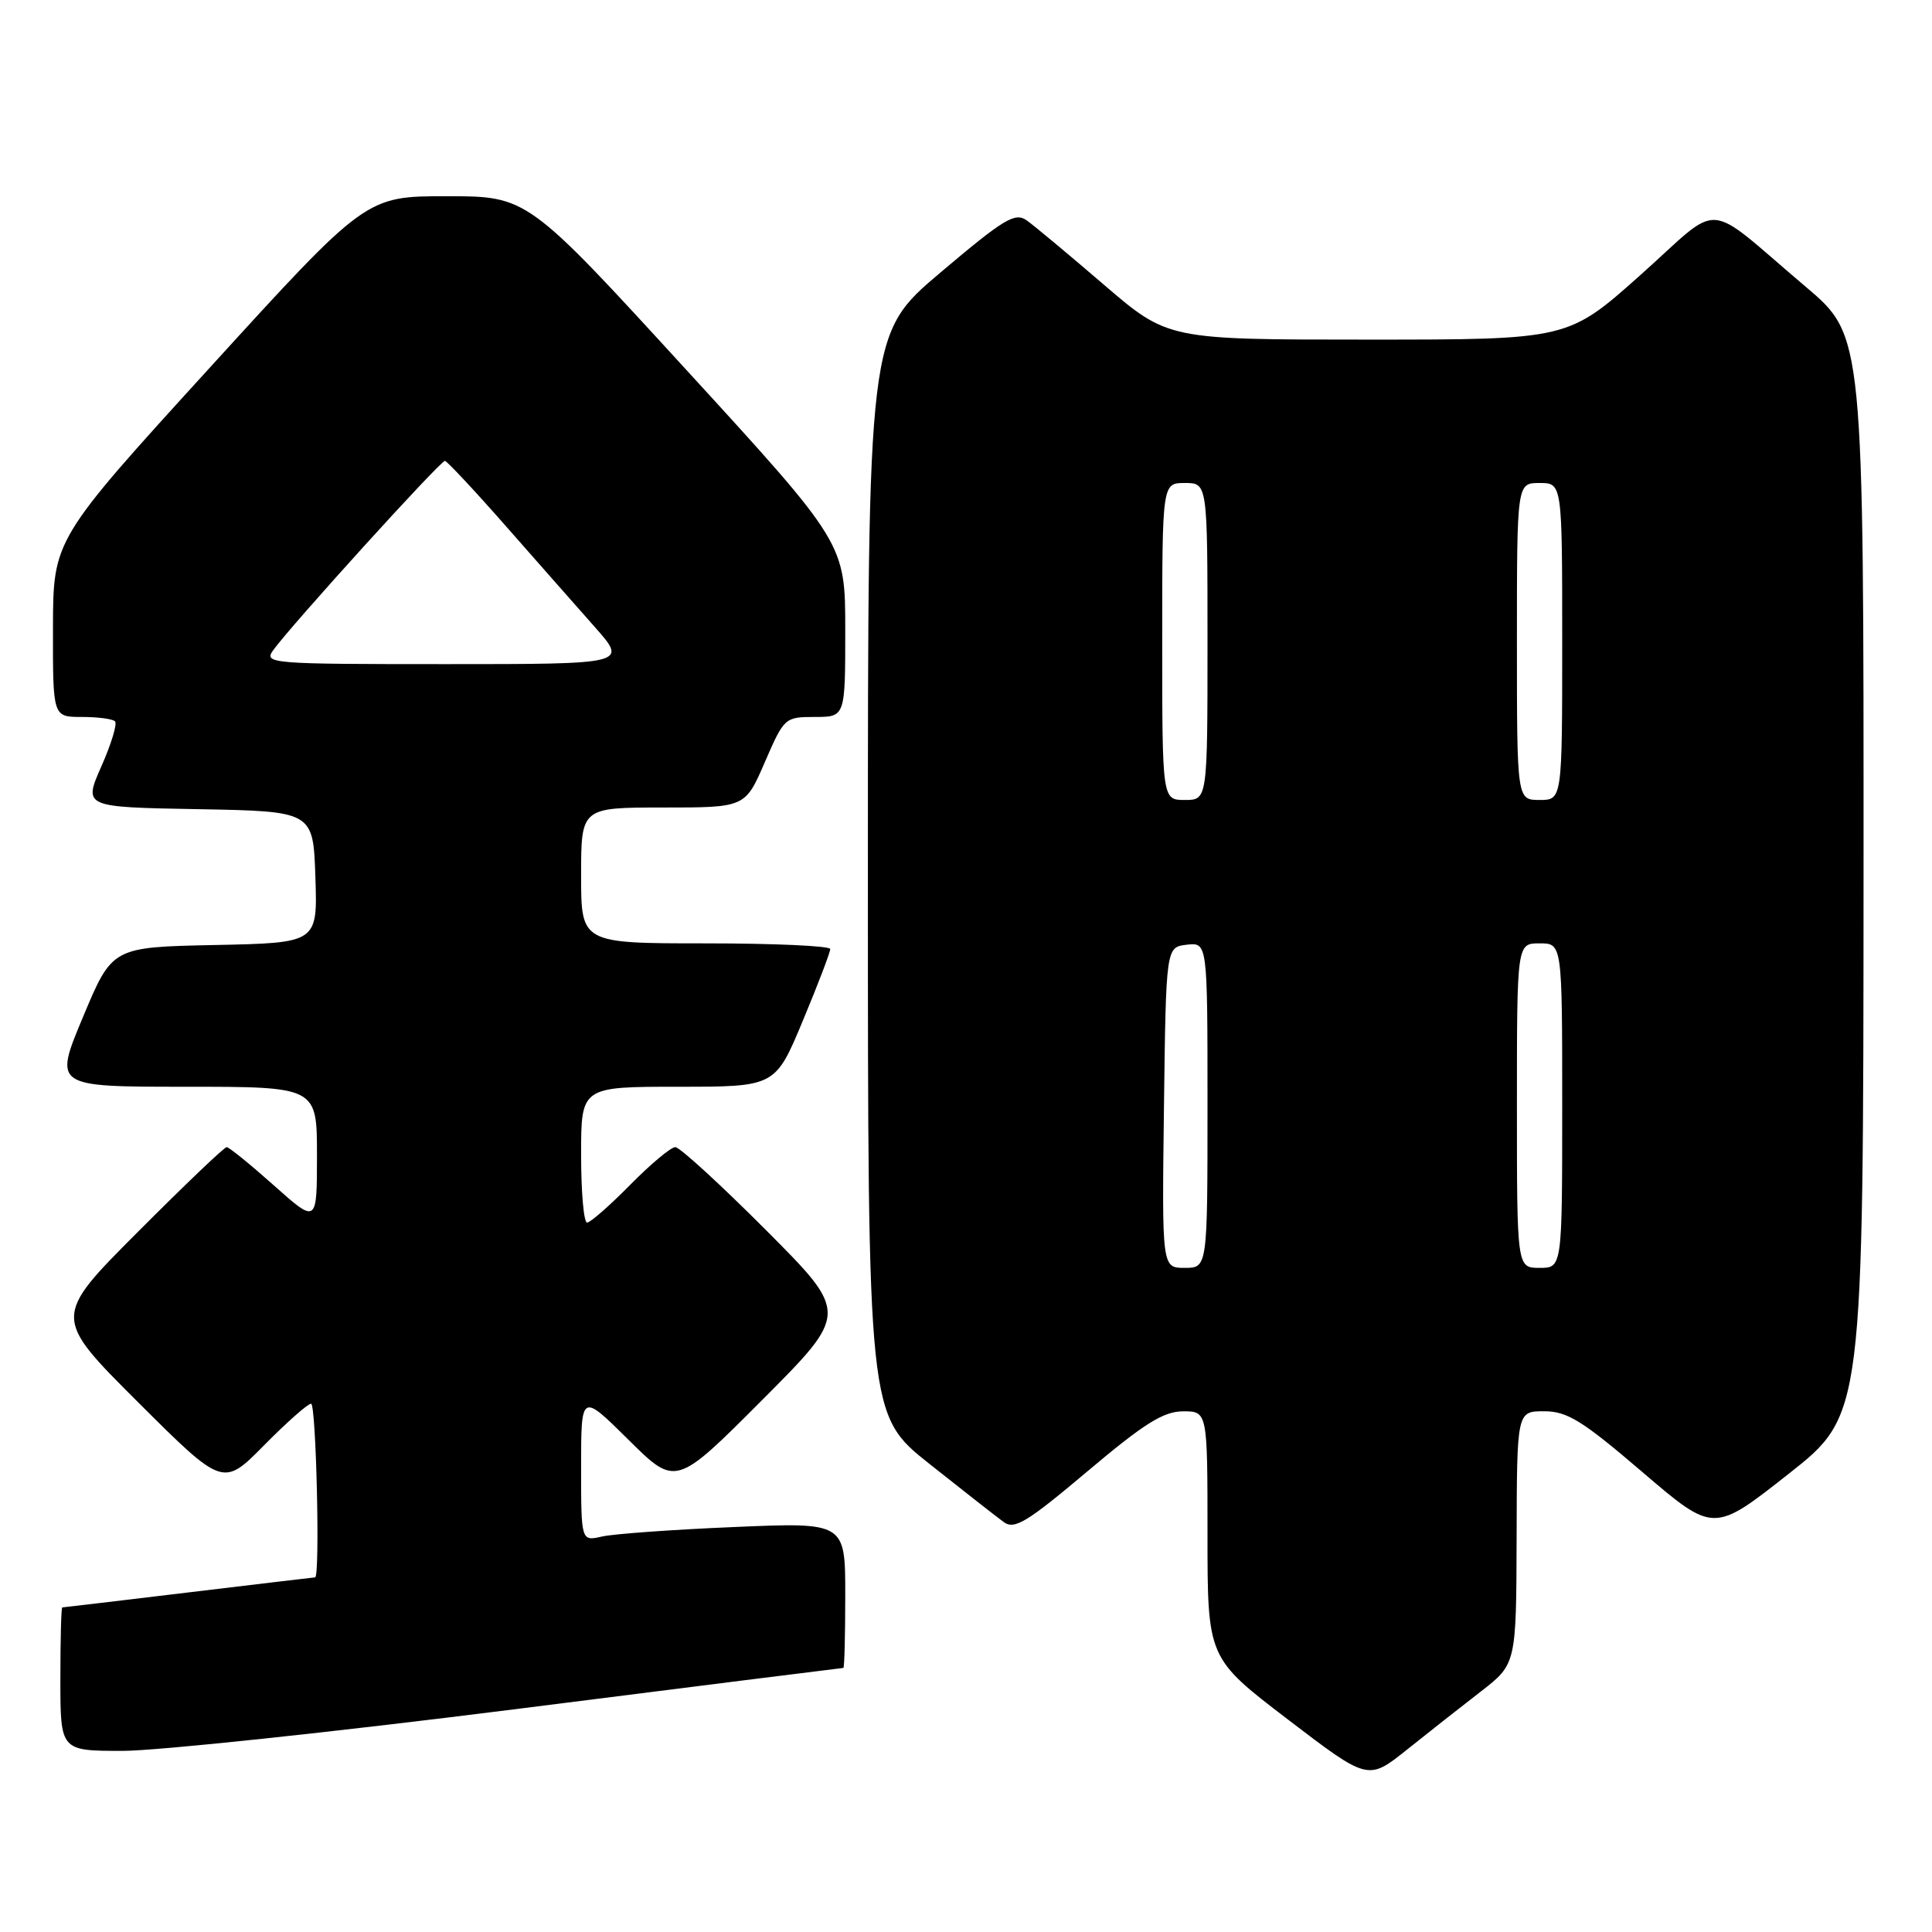 <?xml version="1.0" encoding="UTF-8" standalone="no"?>
<!DOCTYPE svg PUBLIC "-//W3C//DTD SVG 1.1//EN" "http://www.w3.org/Graphics/SVG/1.1/DTD/svg11.dtd" >
<svg xmlns="http://www.w3.org/2000/svg" xmlns:xlink="http://www.w3.org/1999/xlink" version="1.1" viewBox="0 0 256 256">
 <g >
 <path fill="currentColor"
d=" M 196.21 224.14 C 200.91 220.50 200.91 220.50 200.96 203.75 C 201.00 187.00 201.00 187.00 204.60 187.00 C 207.66 187.00 209.63 188.21 217.63 195.06 C 227.06 203.13 227.06 203.13 236.98 195.31 C 246.90 187.50 246.90 187.50 246.93 116.00 C 246.95 44.50 246.95 44.50 239.27 38.00 C 225.52 26.36 228.43 26.57 217.38 36.43 C 207.77 45.00 207.77 45.00 181.26 45.00 C 154.75 45.00 154.75 45.00 146.30 37.75 C 141.66 33.76 137.06 29.93 136.07 29.22 C 134.50 28.10 133.12 28.92 124.64 36.09 C 115.00 44.23 115.00 44.23 115.00 115.86 C 115.00 187.50 115.00 187.50 123.19 194.00 C 127.69 197.57 132.11 201.04 133.03 201.70 C 134.43 202.71 136.12 201.68 144.09 194.96 C 151.61 188.62 154.15 187.02 156.75 187.01 C 160.00 187.00 160.00 187.00 160.00 203.35 C 160.00 219.70 160.00 219.70 170.64 227.83 C 181.27 235.95 181.27 235.95 186.39 231.87 C 189.20 229.62 193.62 226.14 196.21 224.14 Z  M 68.00 226.51 C 91.93 223.48 111.61 221.01 111.75 221.01 C 111.89 221.00 112.00 216.66 112.00 211.35 C 112.00 201.71 112.00 201.71 97.25 202.34 C 89.14 202.68 81.26 203.25 79.75 203.60 C 77.00 204.23 77.00 204.23 77.00 194.40 C 77.00 184.56 77.00 184.56 83.27 190.77 C 89.54 196.99 89.54 196.99 101.00 185.50 C 112.47 174.00 112.47 174.00 101.50 163.00 C 95.47 156.95 90.06 152.00 89.48 152.00 C 88.90 152.00 86.21 154.25 83.50 157.00 C 80.79 159.75 78.22 162.00 77.79 162.00 C 77.35 162.00 77.00 157.95 77.00 153.00 C 77.00 144.00 77.00 144.00 89.86 144.00 C 102.73 144.00 102.73 144.00 106.38 135.25 C 108.39 130.44 110.02 126.16 110.01 125.75 C 110.01 125.34 102.58 125.00 93.50 125.00 C 77.00 125.00 77.00 125.00 77.00 116.00 C 77.00 107.00 77.00 107.00 87.87 107.00 C 98.74 107.00 98.74 107.00 101.34 101.00 C 103.90 95.09 104.00 95.00 107.97 95.00 C 112.00 95.00 112.00 95.00 112.00 83.51 C 112.00 72.01 112.00 72.01 90.94 49.01 C 69.88 26.00 69.88 26.00 59.19 26.00 C 48.50 26.00 48.50 26.00 27.77 48.75 C 7.04 71.50 7.04 71.50 7.02 83.25 C 7.00 95.00 7.00 95.00 10.83 95.00 C 12.94 95.00 14.93 95.26 15.24 95.58 C 15.56 95.89 14.75 98.58 13.43 101.55 C 11.05 106.95 11.05 106.95 26.27 107.22 C 41.50 107.50 41.50 107.50 41.79 116.22 C 42.08 124.94 42.08 124.94 28.47 125.22 C 14.87 125.50 14.87 125.50 11.00 134.75 C 7.13 144.00 7.13 144.00 24.56 144.00 C 42.00 144.00 42.00 144.00 42.00 153.08 C 42.00 162.16 42.00 162.16 36.30 157.08 C 33.17 154.29 30.35 152.00 30.03 152.00 C 29.72 152.00 24.41 157.07 18.23 163.27 C 7.00 174.53 7.00 174.53 18.27 185.78 C 29.55 197.02 29.55 197.02 34.99 191.51 C 37.98 188.48 40.78 186.00 41.22 186.00 C 41.89 186.00 42.43 208.99 41.75 209.01 C 41.61 209.01 34.08 209.91 25.00 211.00 C 15.93 212.09 8.39 212.99 8.25 212.99 C 8.11 213.00 8.00 217.28 8.00 222.50 C 8.00 232.00 8.00 232.00 16.25 232.00 C 20.79 232.00 44.08 229.53 68.00 226.51 Z  M 154.23 146.75 C 154.50 125.50 154.50 125.50 157.25 125.18 C 160.00 124.87 160.00 124.87 160.00 146.43 C 160.00 168.00 160.00 168.00 156.98 168.00 C 153.96 168.00 153.96 168.00 154.23 146.75 Z  M 201.00 146.50 C 201.00 125.00 201.00 125.00 204.00 125.00 C 207.00 125.00 207.00 125.00 207.00 146.50 C 207.00 168.00 207.00 168.00 204.00 168.00 C 201.00 168.00 201.00 168.00 201.00 146.50 Z  M 154.00 85.00 C 154.00 64.00 154.00 64.00 157.00 64.00 C 160.00 64.00 160.00 64.00 160.00 85.00 C 160.00 106.00 160.00 106.00 157.00 106.00 C 154.00 106.00 154.00 106.00 154.00 85.00 Z  M 201.00 85.00 C 201.00 64.00 201.00 64.00 204.00 64.00 C 207.00 64.00 207.00 64.00 207.00 85.00 C 207.00 106.00 207.00 106.00 204.00 106.00 C 201.00 106.00 201.00 106.00 201.00 85.00 Z  M 36.19 86.17 C 38.52 82.91 58.39 61.00 58.96 61.07 C 59.25 61.12 62.88 64.99 67.00 69.68 C 71.12 74.37 76.45 80.41 78.83 83.10 C 83.16 88.00 83.16 88.00 59.02 88.00 C 35.82 88.00 34.94 87.93 36.19 86.17 Z "/>
</g>
</svg>